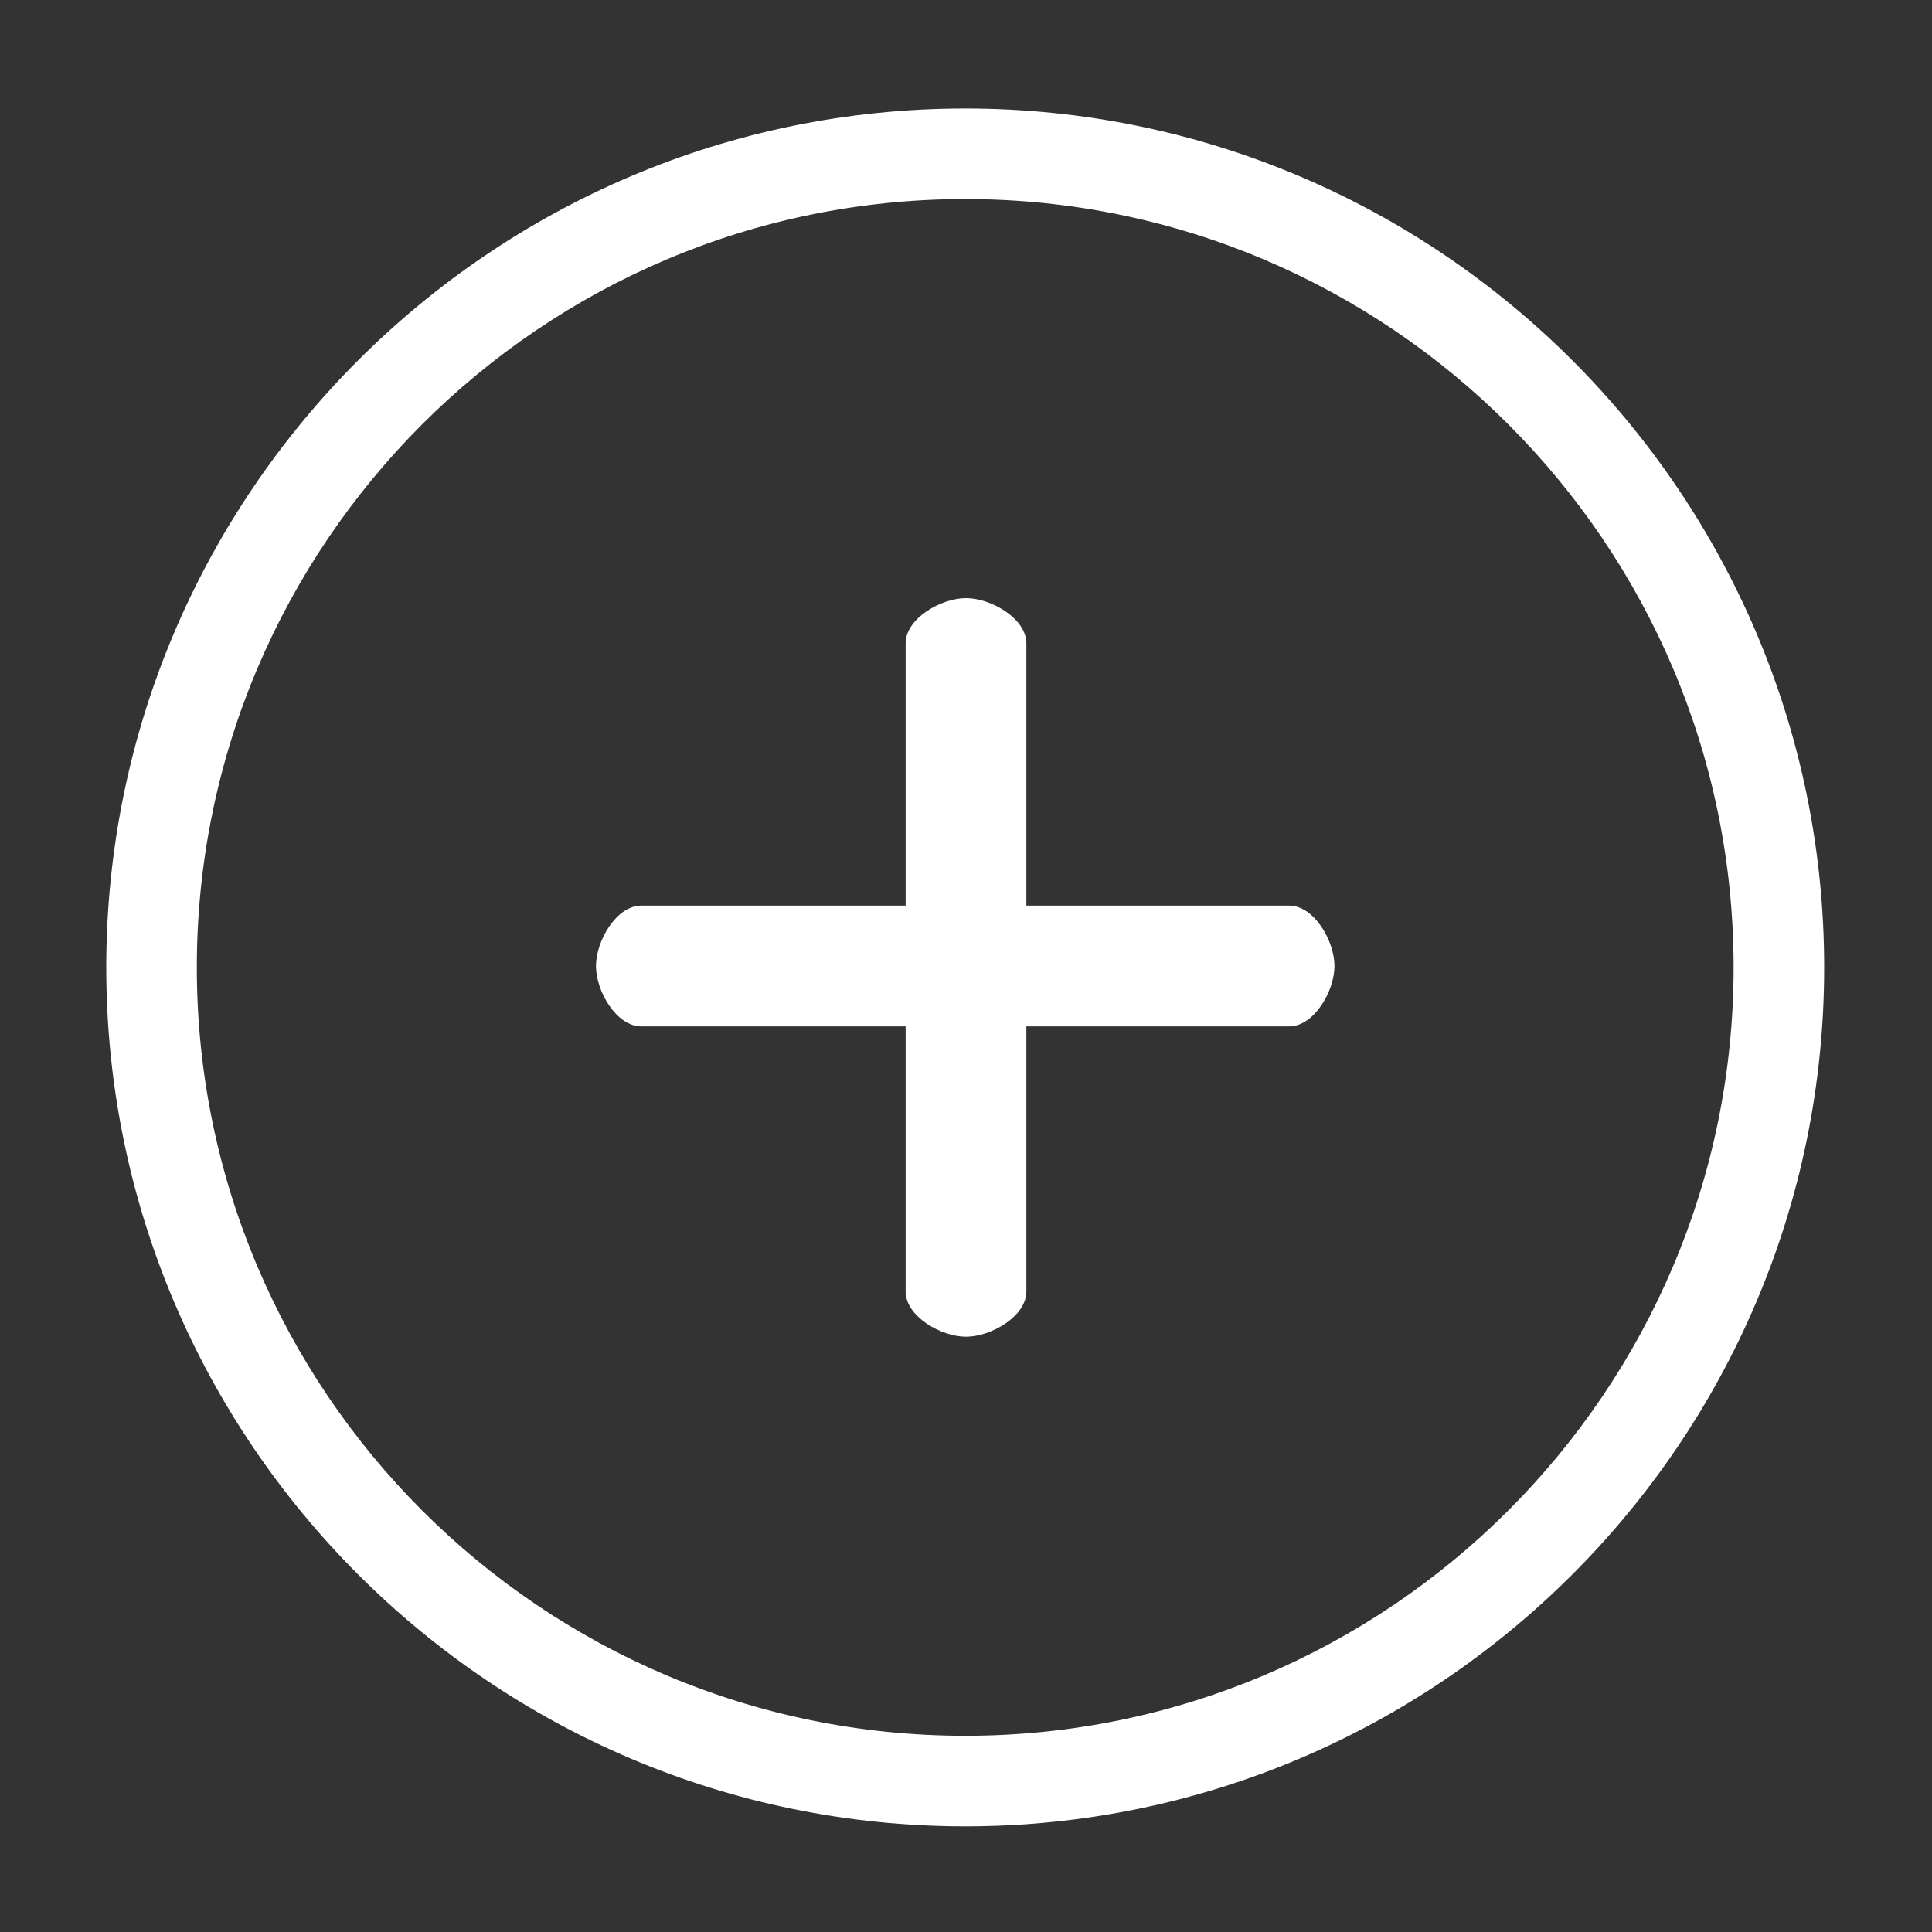 <?xml version="1.0" standalone="no"?><!DOCTYPE svg PUBLIC "-//W3C//DTD SVG 1.1//EN" "http://www.w3.org/Graphics/SVG/1.1/DTD/svg11.dtd"><svg class="icon" style="" viewBox="0 0 1024 1024" version="1.1" xmlns="http://www.w3.org/2000/svg" p-id="1855" xmlns:xlink="http://www.w3.org/1999/xlink" width="200" height="200"><rect x="0" y="0" width="1024" height="1024" fill="#333333" stroke="none"/><defs><style type="text/css"><![CDATA[

]]></style></defs><path d="M511.584 57.504c-251.04 0-455.264 204.224-455.264 455.232 0 251.04 204.224 455.264 455.264 455.264 251.04 0 455.264-204.224 455.264-455.264C966.848 261.728 762.624 57.504 511.584 57.504zM511.584 920c-224.576 0-407.264-182.688-407.264-407.264 0-224.544 182.688-407.232 407.264-407.232s407.264 182.688 407.264 407.232C918.848 737.312 736.16 920 511.584 920z" p-id="1856" fill="#ffffff"></path><path d="M683.296 480 544 480l0-138.976c0-13.248-18.752-24-32-24-13.248 0-32 10.752-32 24L480 480l-140.128 0c-13.248 0-24 18.752-24 32 0 13.248 10.752 32 24 32L480 544l0 140.48c0 13.248 18.752 24 32 24 13.248 0 32-10.752 32-24L544 544l139.296 0c13.248 0 24-18.752 24-32C707.296 498.752 696.576 480 683.296 480z" p-id="1857" fill="#ffffff"></path></svg>